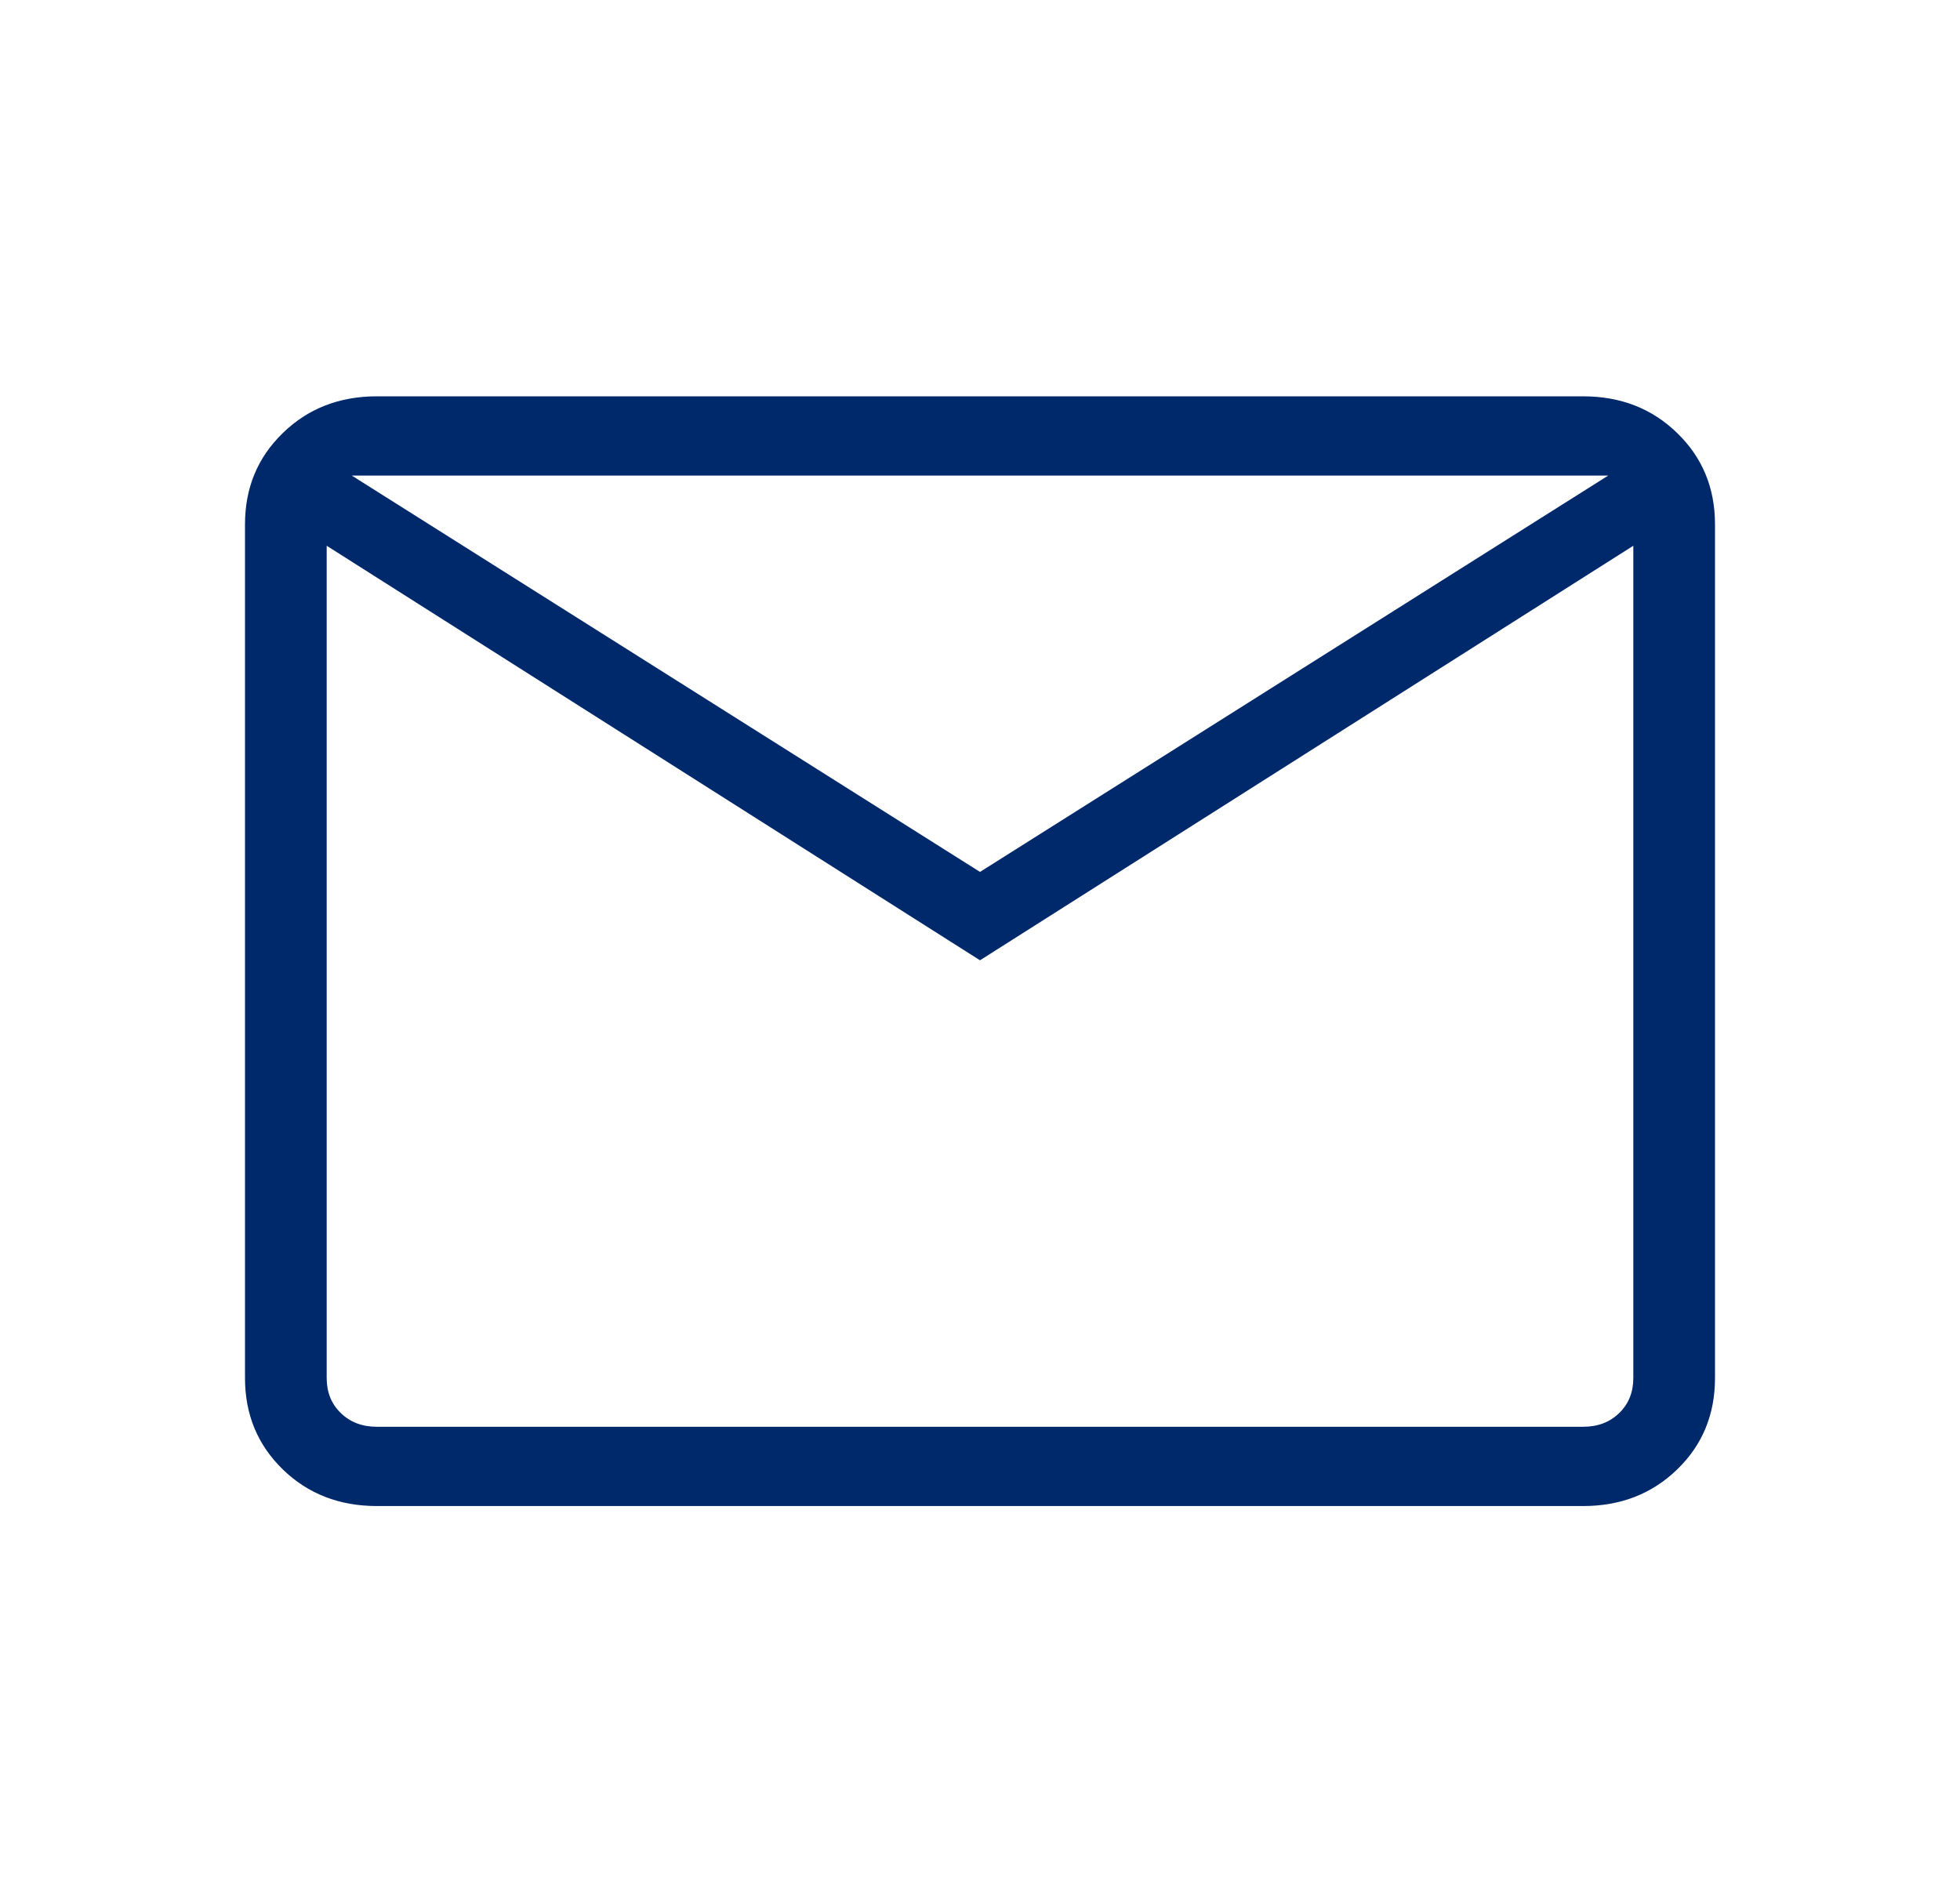 <svg width="34" height="33" viewBox="0 0 34 33" fill="none" xmlns="http://www.w3.org/2000/svg">
<path d="M6.538 26.125C5.886 26.125 5.342 25.913 4.906 25.49C4.469 25.065 4.25 24.537 4.25 23.904V9.096C4.25 8.463 4.469 7.935 4.906 7.512C5.342 7.087 5.886 6.875 6.538 6.875H27.462C28.114 6.875 28.658 7.087 29.094 7.512C29.531 7.935 29.75 8.463 29.75 9.096V23.904C29.75 24.537 29.532 25.065 29.096 25.488C28.658 25.913 28.114 26.125 27.462 26.125H6.538ZM17 16.658L5.667 9.467V23.904C5.667 24.151 5.748 24.354 5.912 24.512C6.075 24.671 6.284 24.75 6.538 24.75H27.462C27.716 24.75 27.925 24.671 28.088 24.512C28.252 24.354 28.333 24.151 28.333 23.904V9.467L17 16.658ZM17 15.125L27.897 8.25H6.103L17 15.125ZM5.667 9.467V8.25V23.904C5.667 24.151 5.748 24.354 5.912 24.512C6.075 24.671 6.284 24.75 6.538 24.75H5.667V9.467Z" fill="#00296B"/>
</svg>
